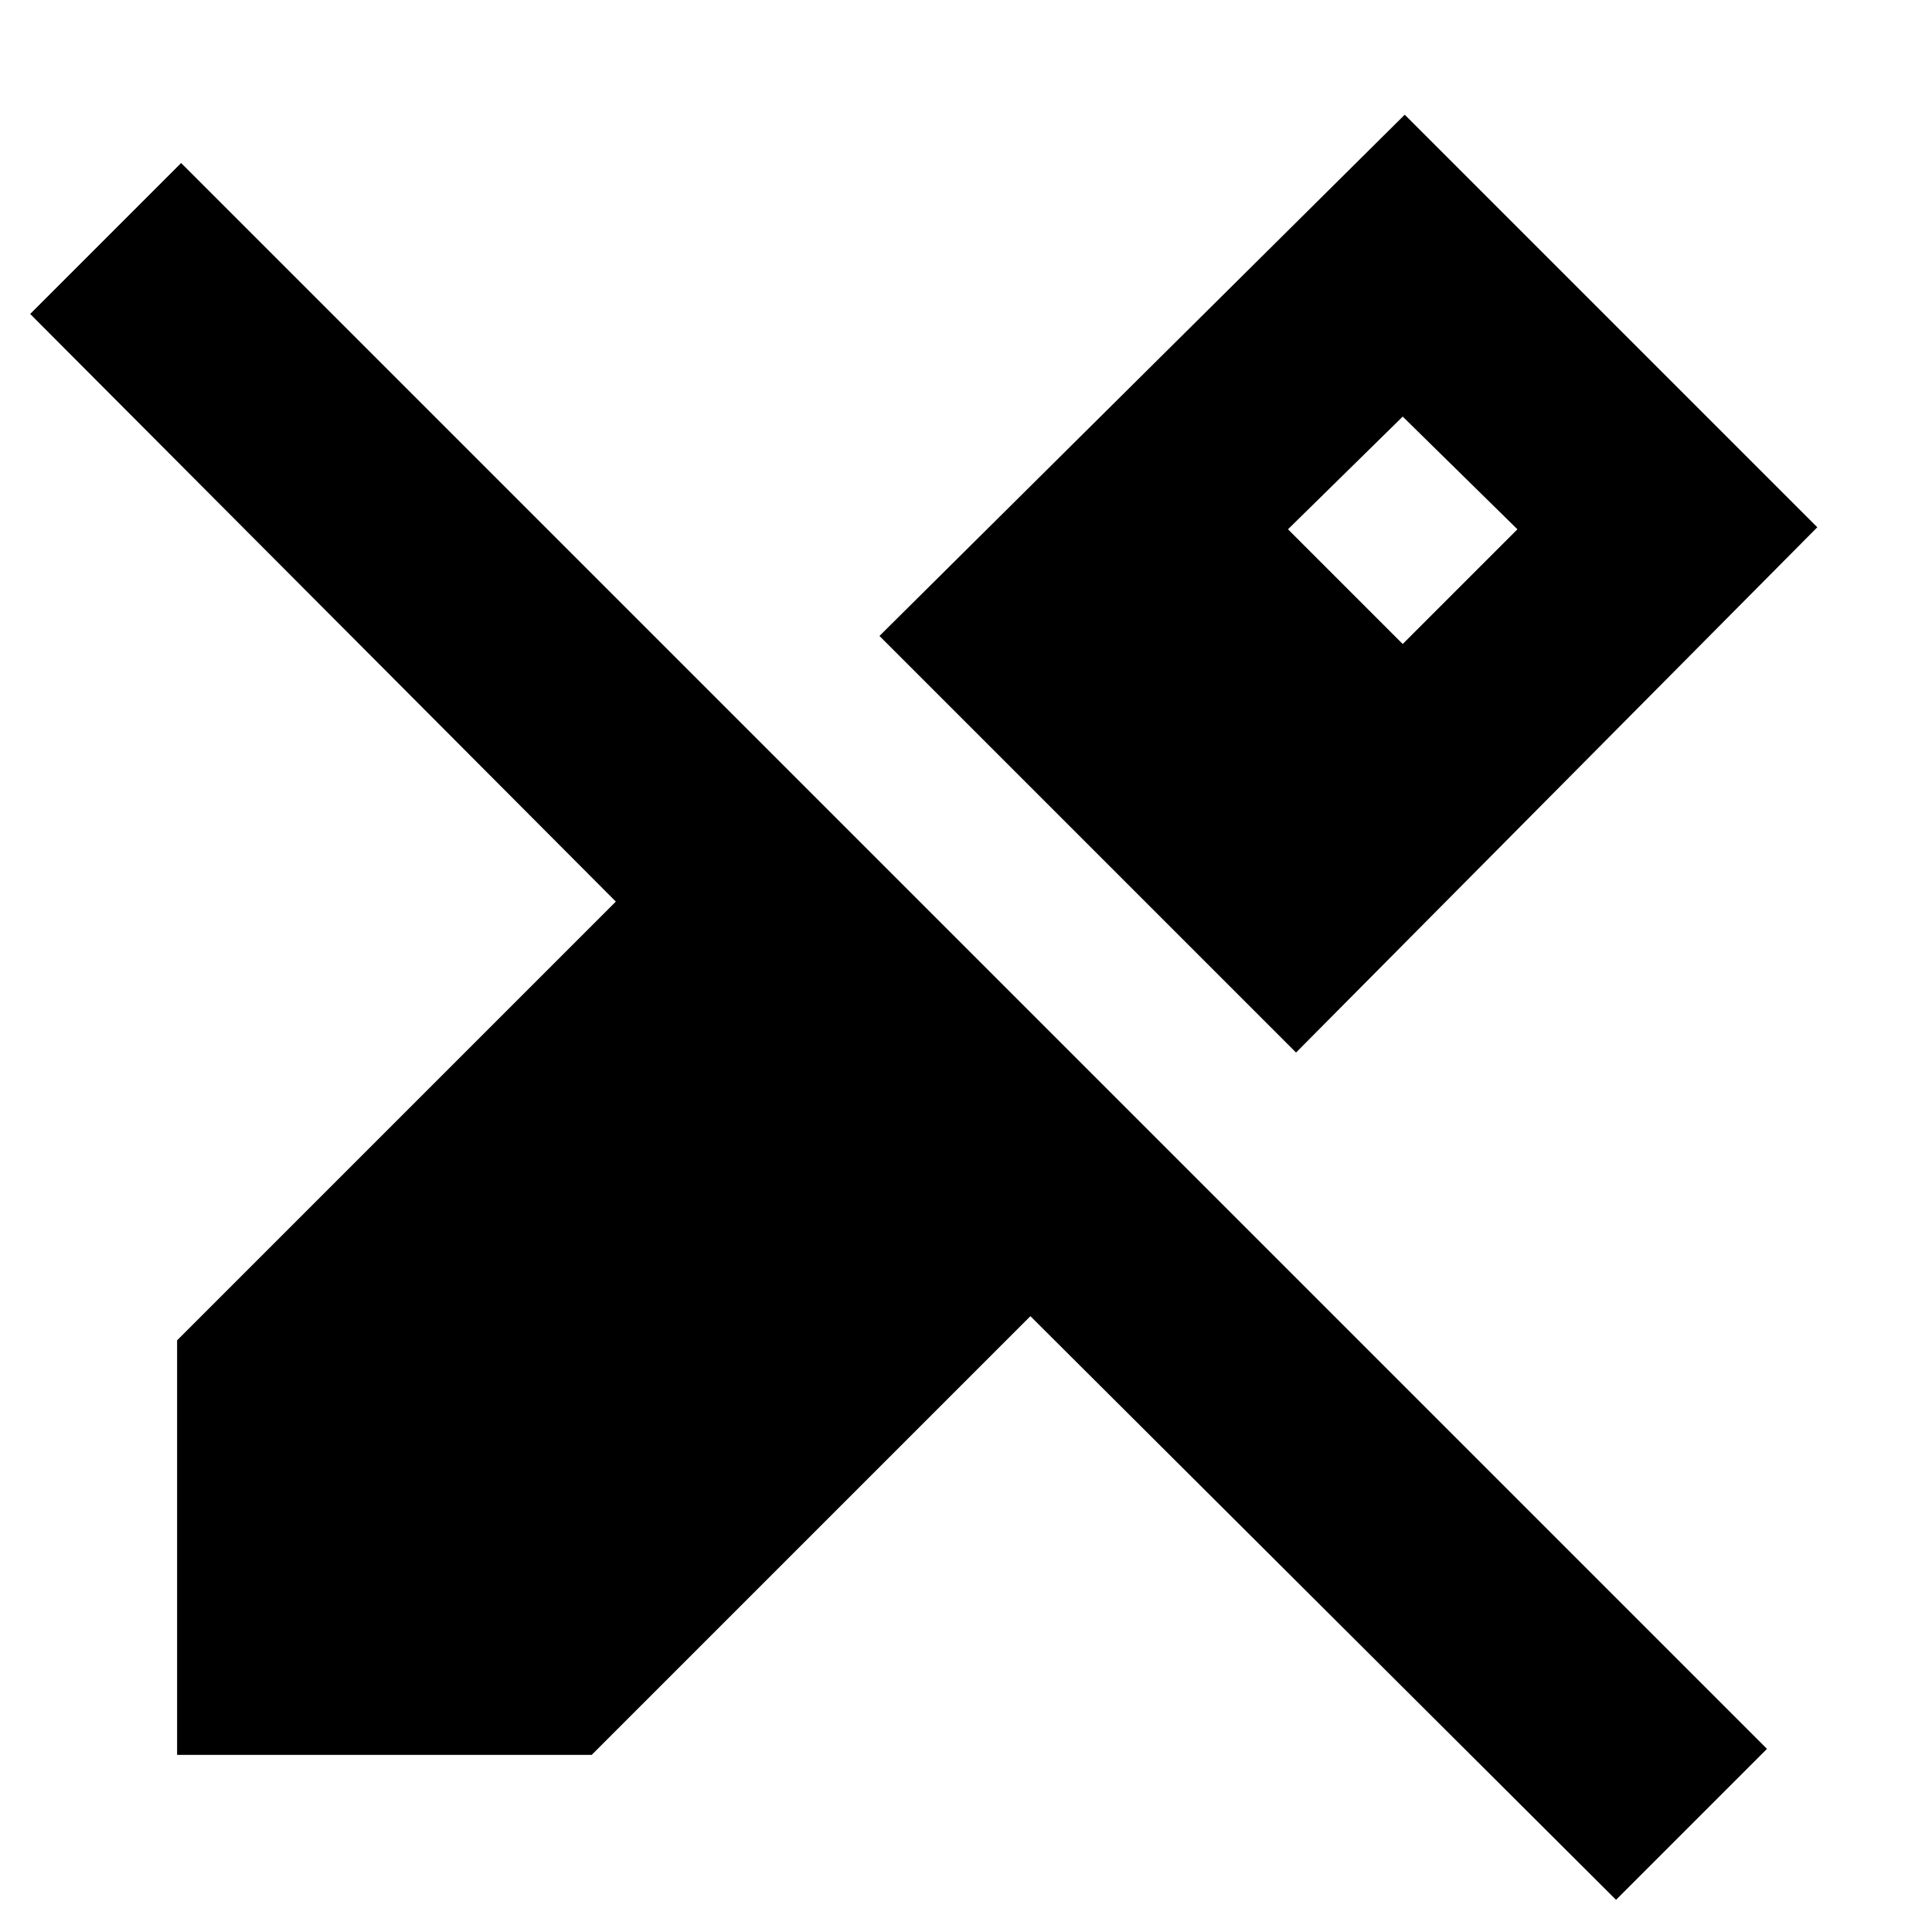 <svg xmlns="http://www.w3.org/2000/svg" height="24" viewBox="0 -960 960 960" width="24"><path d="M644-437 437-644l261-259 205 205-259 261ZM803-16 512-306 294-88H88v-206l218-218L15-804l75-75L878-91l-75 75ZM697-640l57-57-57-56-57 56 57 57Z"/></svg>